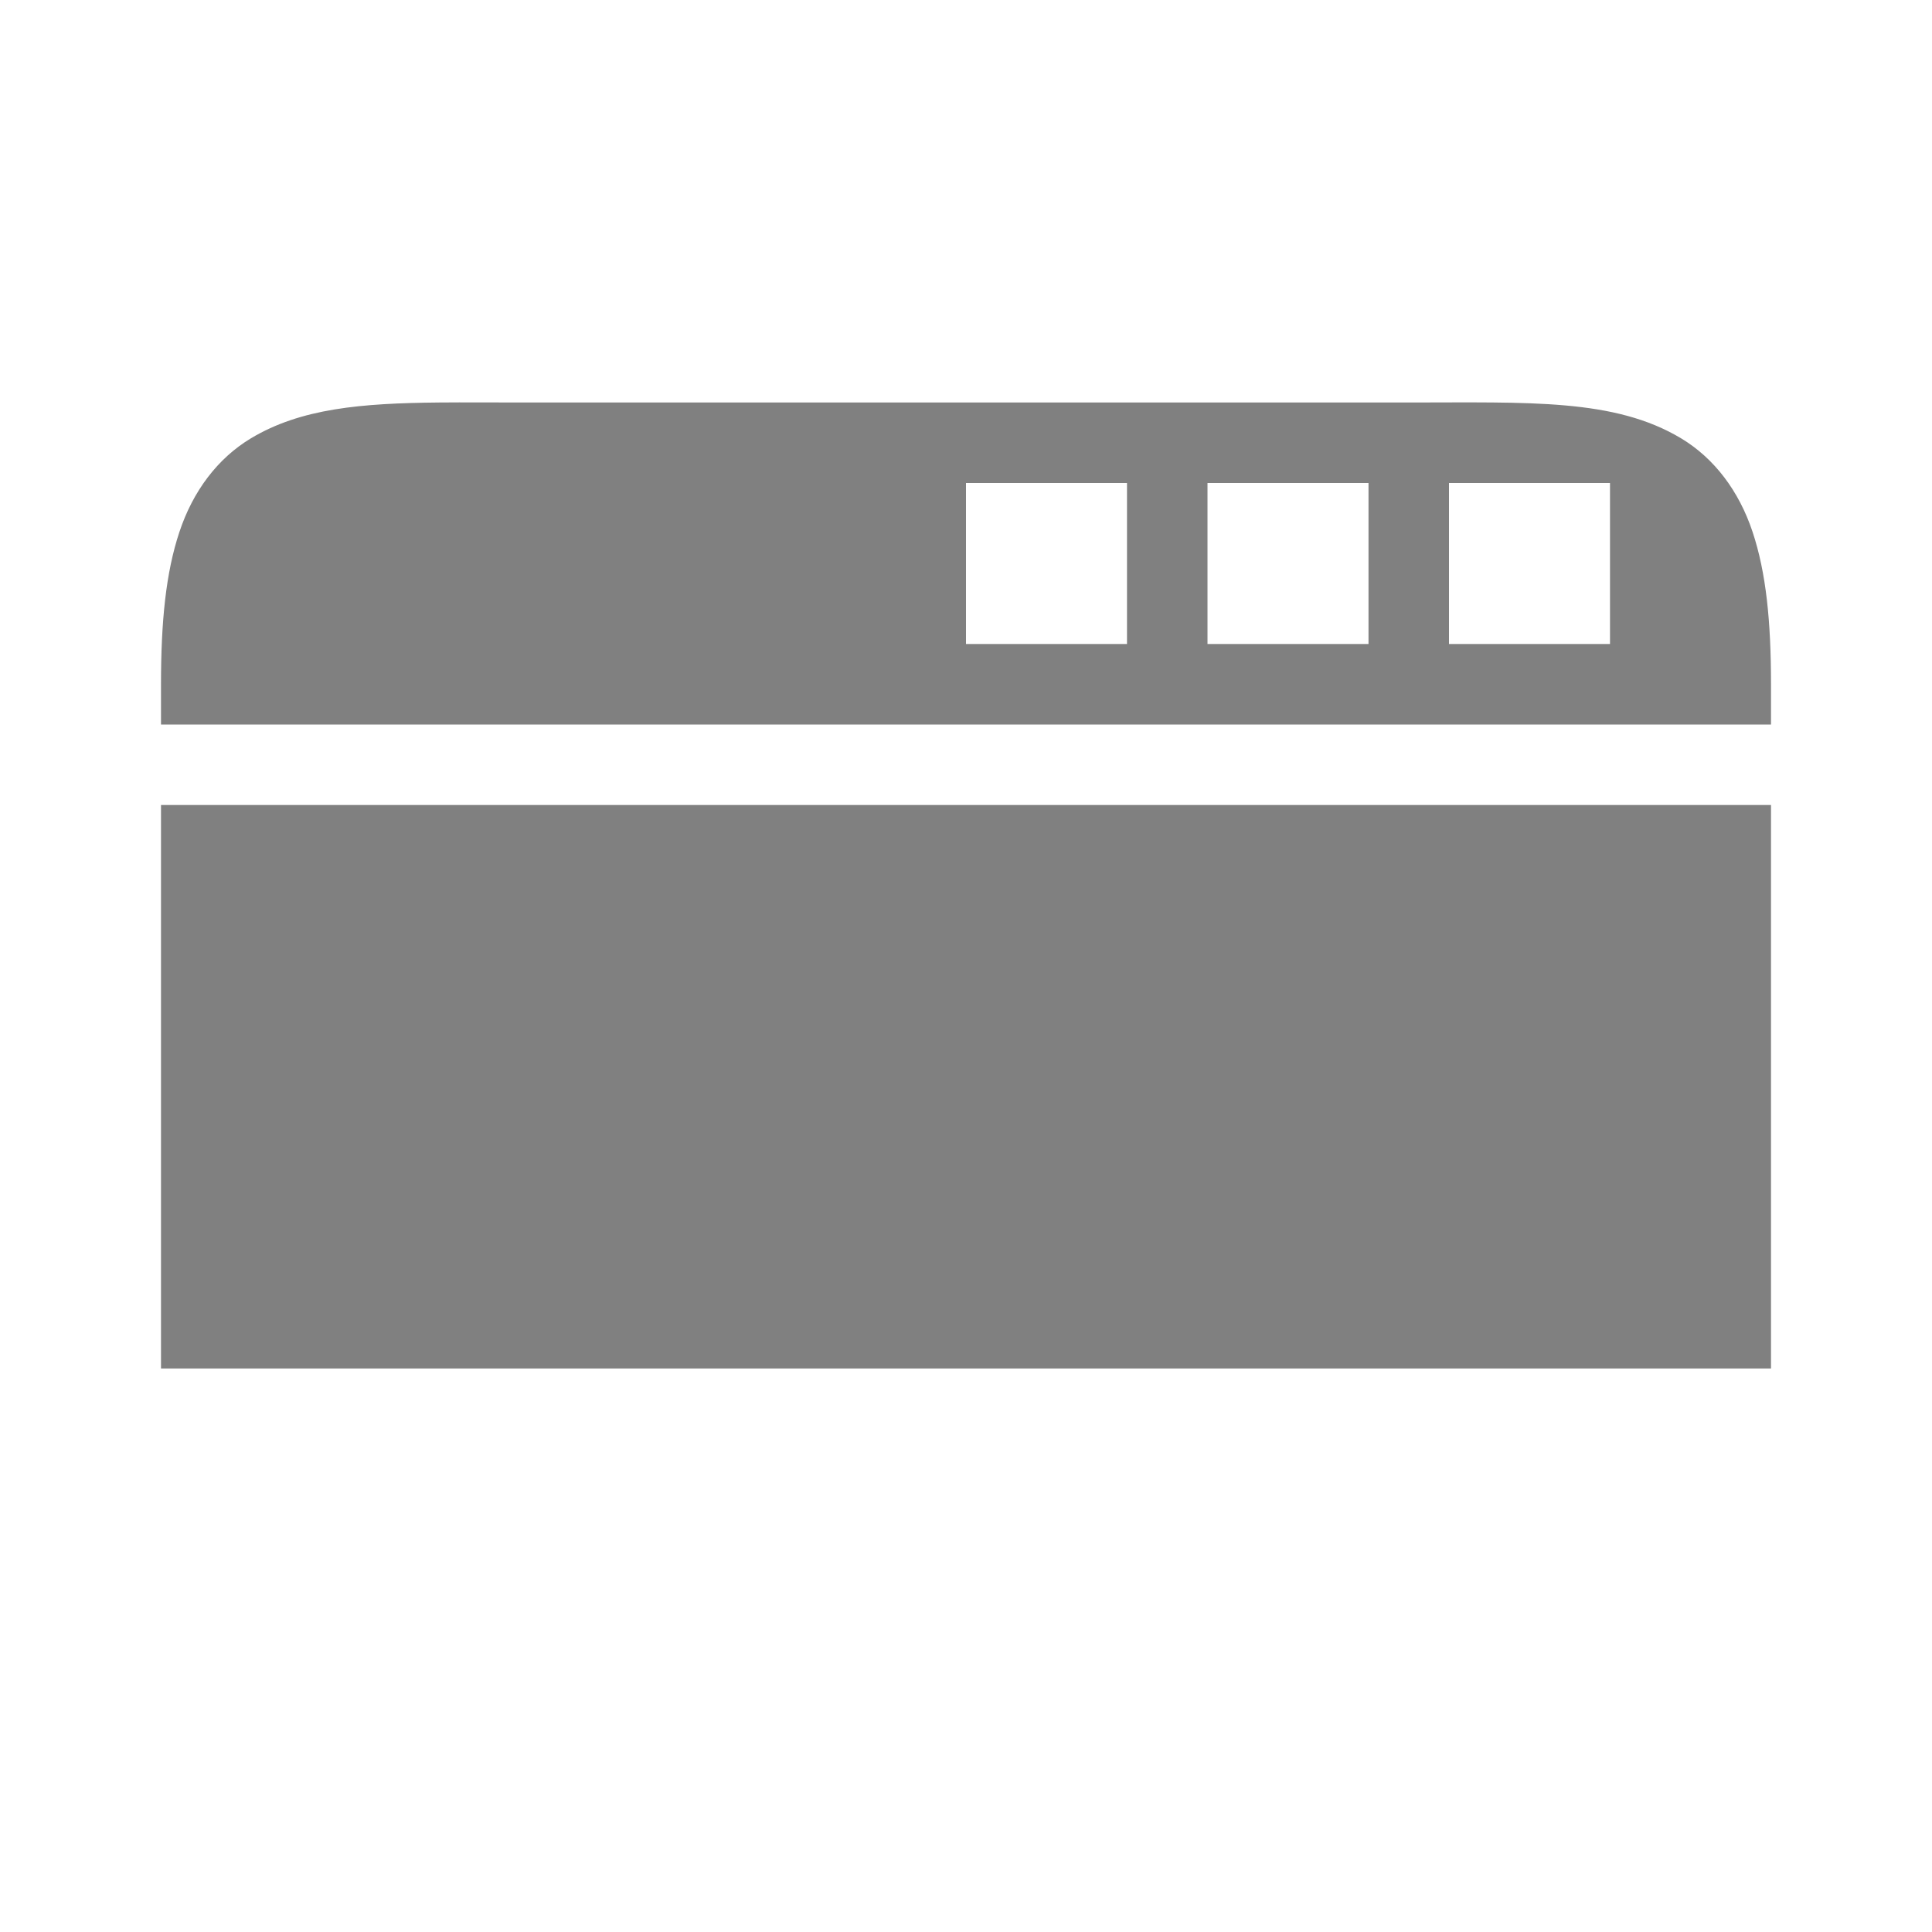 <?xml version="1.0" encoding="UTF-8" standalone="no"?>
<svg
   viewBox="0 1 24 24"
   width="24"
   height="24"
   version="1.1"
   id="svg4"
   sodipodi:docname="top-bar-filled.svg"
   inkscape:version="1.2 (1:1.2.1+202207142221+cd75a1ee6d)"
   xmlns:inkscape="http://www.inkscape.org/namespaces/inkscape"
   xmlns:sodipodi="http://sodipodi.sourceforge.net/DTD/sodipodi-0.dtd"
   xmlns="http://www.w3.org/2000/svg"
   xmlns:svg="http://www.w3.org/2000/svg"
   xmlns:rdf="http://www.w3.org/1999/02/22-rdf-syntax-ns#"
   xmlns:cc="http://creativecommons.org/ns#"
   xmlns:dc="http://purl.org/dc/elements/1.1/">
  <defs
     id="defs8" />
  <sodipodi:namedview
     pagecolor="#ffffff"
     bordercolor="#666666"
     borderopacity="1"
     objecttolerance="10"
     gridtolerance="10"
     guidetolerance="10"
     inkscape:pageopacity="0"
     inkscape:pageshadow="2"
     inkscape:window-width="1920"
     inkscape:window-height="1043"
     id="namedview6"
     showgrid="true"
     inkscape:zoom="27.5"
     inkscape:cx="10.581818"
     inkscape:cy="13.381818"
     inkscape:window-x="0"
     inkscape:window-y="0"
     inkscape:window-maximized="1"
     inkscape:current-layer="svg4"
     inkscape:pagecheckerboard="0"
     inkscape:showpageshadow="2"
     inkscape:deskcolor="#d1d1d1">
    <inkscape:grid
       type="xygrid"
       id="grid1404" />
  </sodipodi:namedview>
  <path
     id="path859"
     style="color:#000000;fill:#808080;fill-opacity:1"
     d="M 5.455 6 C 4.486 6.009 3.737 6.073 3.117 6.445 C 2.704 6.693 2.397 7.101 2.229 7.607 C 2.06 8.114 2 8.722 2 9.5 L 2 10 L 22 10 L 22 9.5 C 22 8.722 21.94 8.114 21.771 7.607 C 21.603 7.101 21.296 6.693 20.883 6.445 C 20.056 5.949 19 6 17.5 6 L 6.5 6 C 6.125 6 5.778 5.997 5.455 6 z M 12 7 L 14 7 L 14 9 L 12 9 L 12 7 z M 15 7 L 17 7 L 17 9 L 15 9 L 15 7 z M 18 7 L 20 7 L 20 9 L 18 9 L 18 7 z M 2 11 L 2 18 L 3 18 L 21 18 L 22 18 L 22 11 L 2 11 z " />
</svg>
